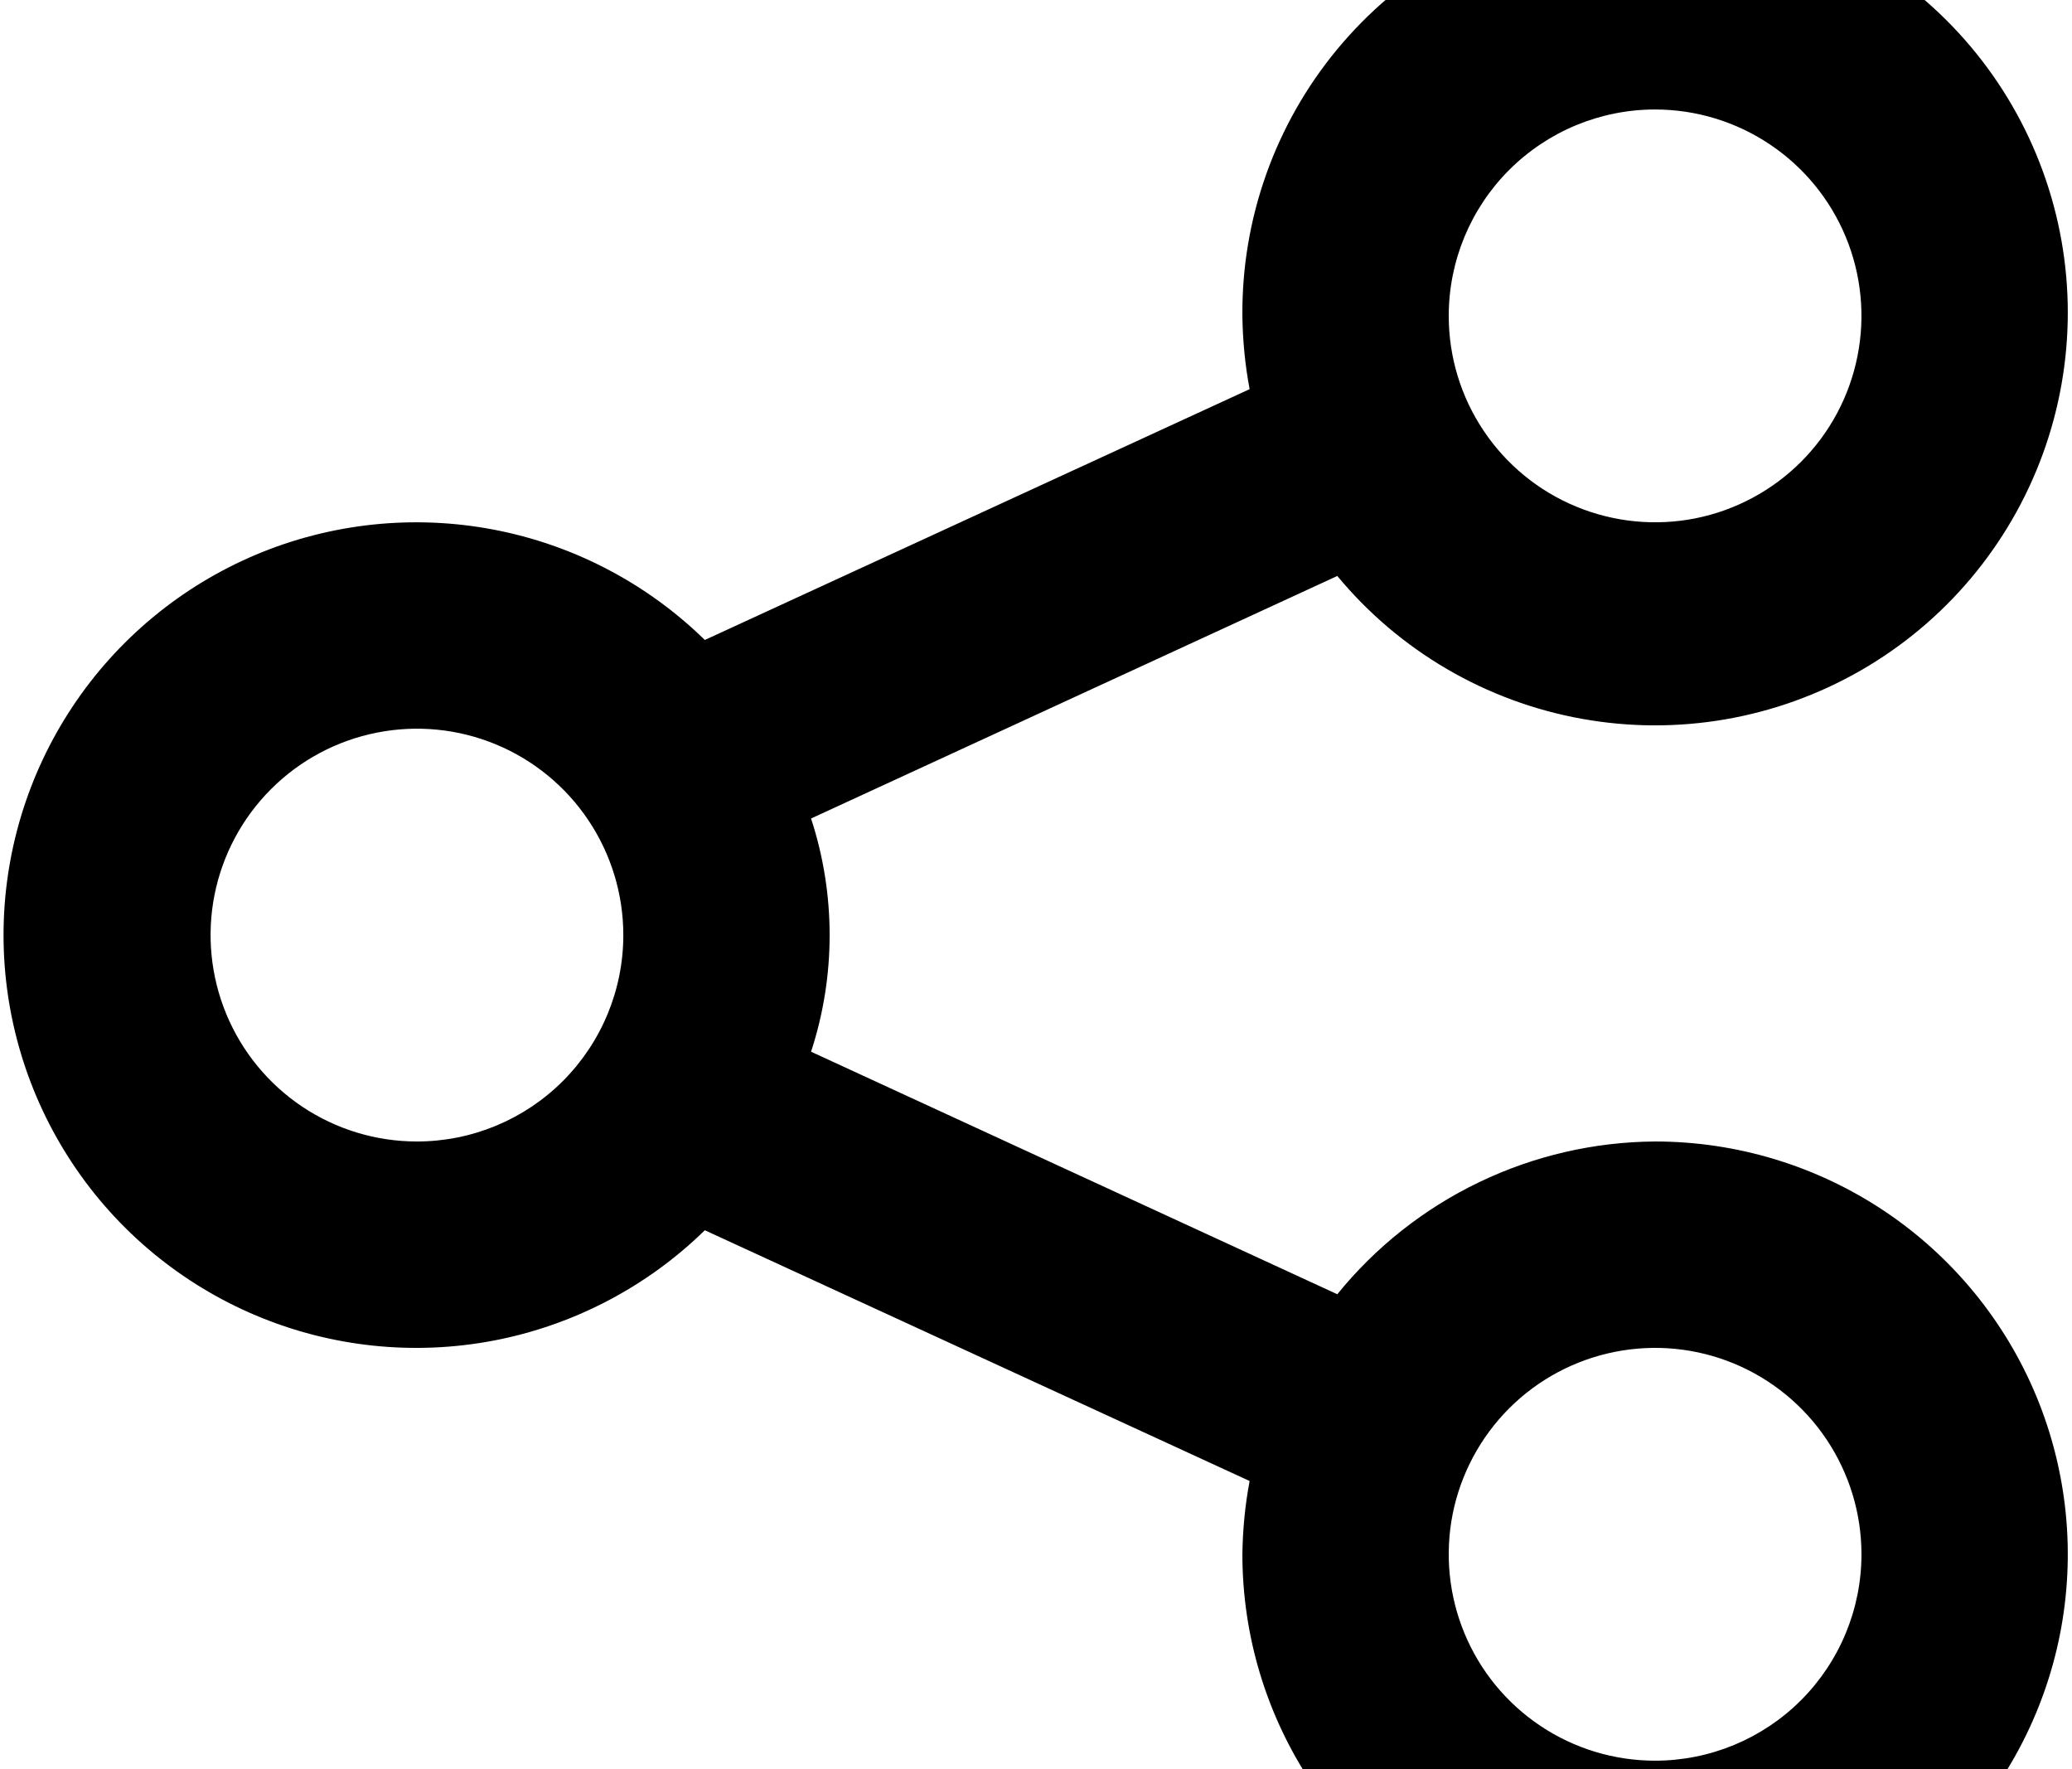 <svg viewBox="4 6 41 35" xmlns="http://www.w3.org/2000/svg">
<path d="M36.75 28.583C35.544 28.591 34.355 28.866 33.267 29.389C32.18 29.911 31.222 30.668 30.462 31.605L20.049 26.807C20.539 25.308 20.539 23.692 20.049 22.193L30.462 17.395C31.69 18.877 33.403 19.878 35.297 20.22C37.191 20.563 39.145 20.225 40.815 19.267C42.485 18.309 43.762 16.791 44.422 14.983C45.082 13.175 45.082 11.191 44.421 9.383C43.761 7.575 42.483 6.058 40.814 5.1C39.144 4.142 37.19 3.805 35.295 4.148C33.401 4.491 31.689 5.492 30.461 6.974C29.233 8.456 28.568 10.325 28.584 12.25C28.59 12.736 28.637 13.221 28.727 13.699L17.947 18.661C16.797 17.537 15.342 16.777 13.763 16.477C12.184 16.177 10.551 16.349 9.069 16.972C7.588 17.596 6.323 18.643 5.434 19.982C4.545 21.321 4.07 22.892 4.07 24.5C4.07 26.107 4.545 27.679 5.434 29.018C6.323 30.357 7.588 31.404 9.069 32.027C10.551 32.651 12.184 32.823 13.763 32.523C15.342 32.222 16.797 31.463 17.947 30.339L28.727 35.3C28.637 35.778 28.59 36.263 28.584 36.75C28.584 38.365 29.062 39.944 29.96 41.287C30.857 42.63 32.133 43.677 33.625 44.295C35.117 44.913 36.759 45.075 38.343 44.76C39.928 44.444 41.383 43.667 42.525 42.525C43.667 41.382 44.445 39.927 44.76 38.343C45.075 36.759 44.913 35.117 44.295 33.624C43.677 32.132 42.63 30.857 41.287 29.959C39.944 29.062 38.365 28.583 36.75 28.583ZM36.75 8.166C37.558 8.166 38.347 8.406 39.019 8.855C39.69 9.303 40.214 9.941 40.523 10.687C40.832 11.433 40.913 12.254 40.755 13.046C40.598 13.838 40.209 14.566 39.638 15.137C39.066 15.708 38.339 16.097 37.547 16.255C36.755 16.412 35.934 16.331 35.188 16.022C34.441 15.713 33.804 15.19 33.355 14.518C32.906 13.847 32.667 13.057 32.667 12.25C32.667 11.167 33.097 10.128 33.863 9.362C34.629 8.597 35.667 8.166 36.75 8.166V8.166ZM12.25 28.583C11.443 28.583 10.653 28.344 9.982 27.895C9.31 27.446 8.787 26.808 8.478 26.062C8.169 25.316 8.088 24.495 8.245 23.703C8.403 22.911 8.792 22.183 9.363 21.612C9.934 21.041 10.662 20.652 11.454 20.495C12.246 20.337 13.067 20.418 13.813 20.727C14.559 21.036 15.197 21.56 15.645 22.231C16.094 22.903 16.334 23.692 16.334 24.5C16.334 25.583 15.903 26.621 15.138 27.387C14.372 28.153 13.333 28.583 12.25 28.583ZM36.75 40.833C35.943 40.833 35.153 40.594 34.482 40.145C33.81 39.696 33.287 39.059 32.978 38.312C32.669 37.566 32.588 36.745 32.745 35.953C32.903 35.161 33.292 34.434 33.863 33.862C34.434 33.291 35.161 32.903 35.954 32.745C36.746 32.587 37.567 32.668 38.313 32.977C39.059 33.286 39.697 33.81 40.145 34.481C40.594 35.153 40.834 35.942 40.834 36.75C40.834 37.833 40.403 38.871 39.638 39.637C38.872 40.403 37.833 40.833 36.75 40.833Z"/>
</svg>
